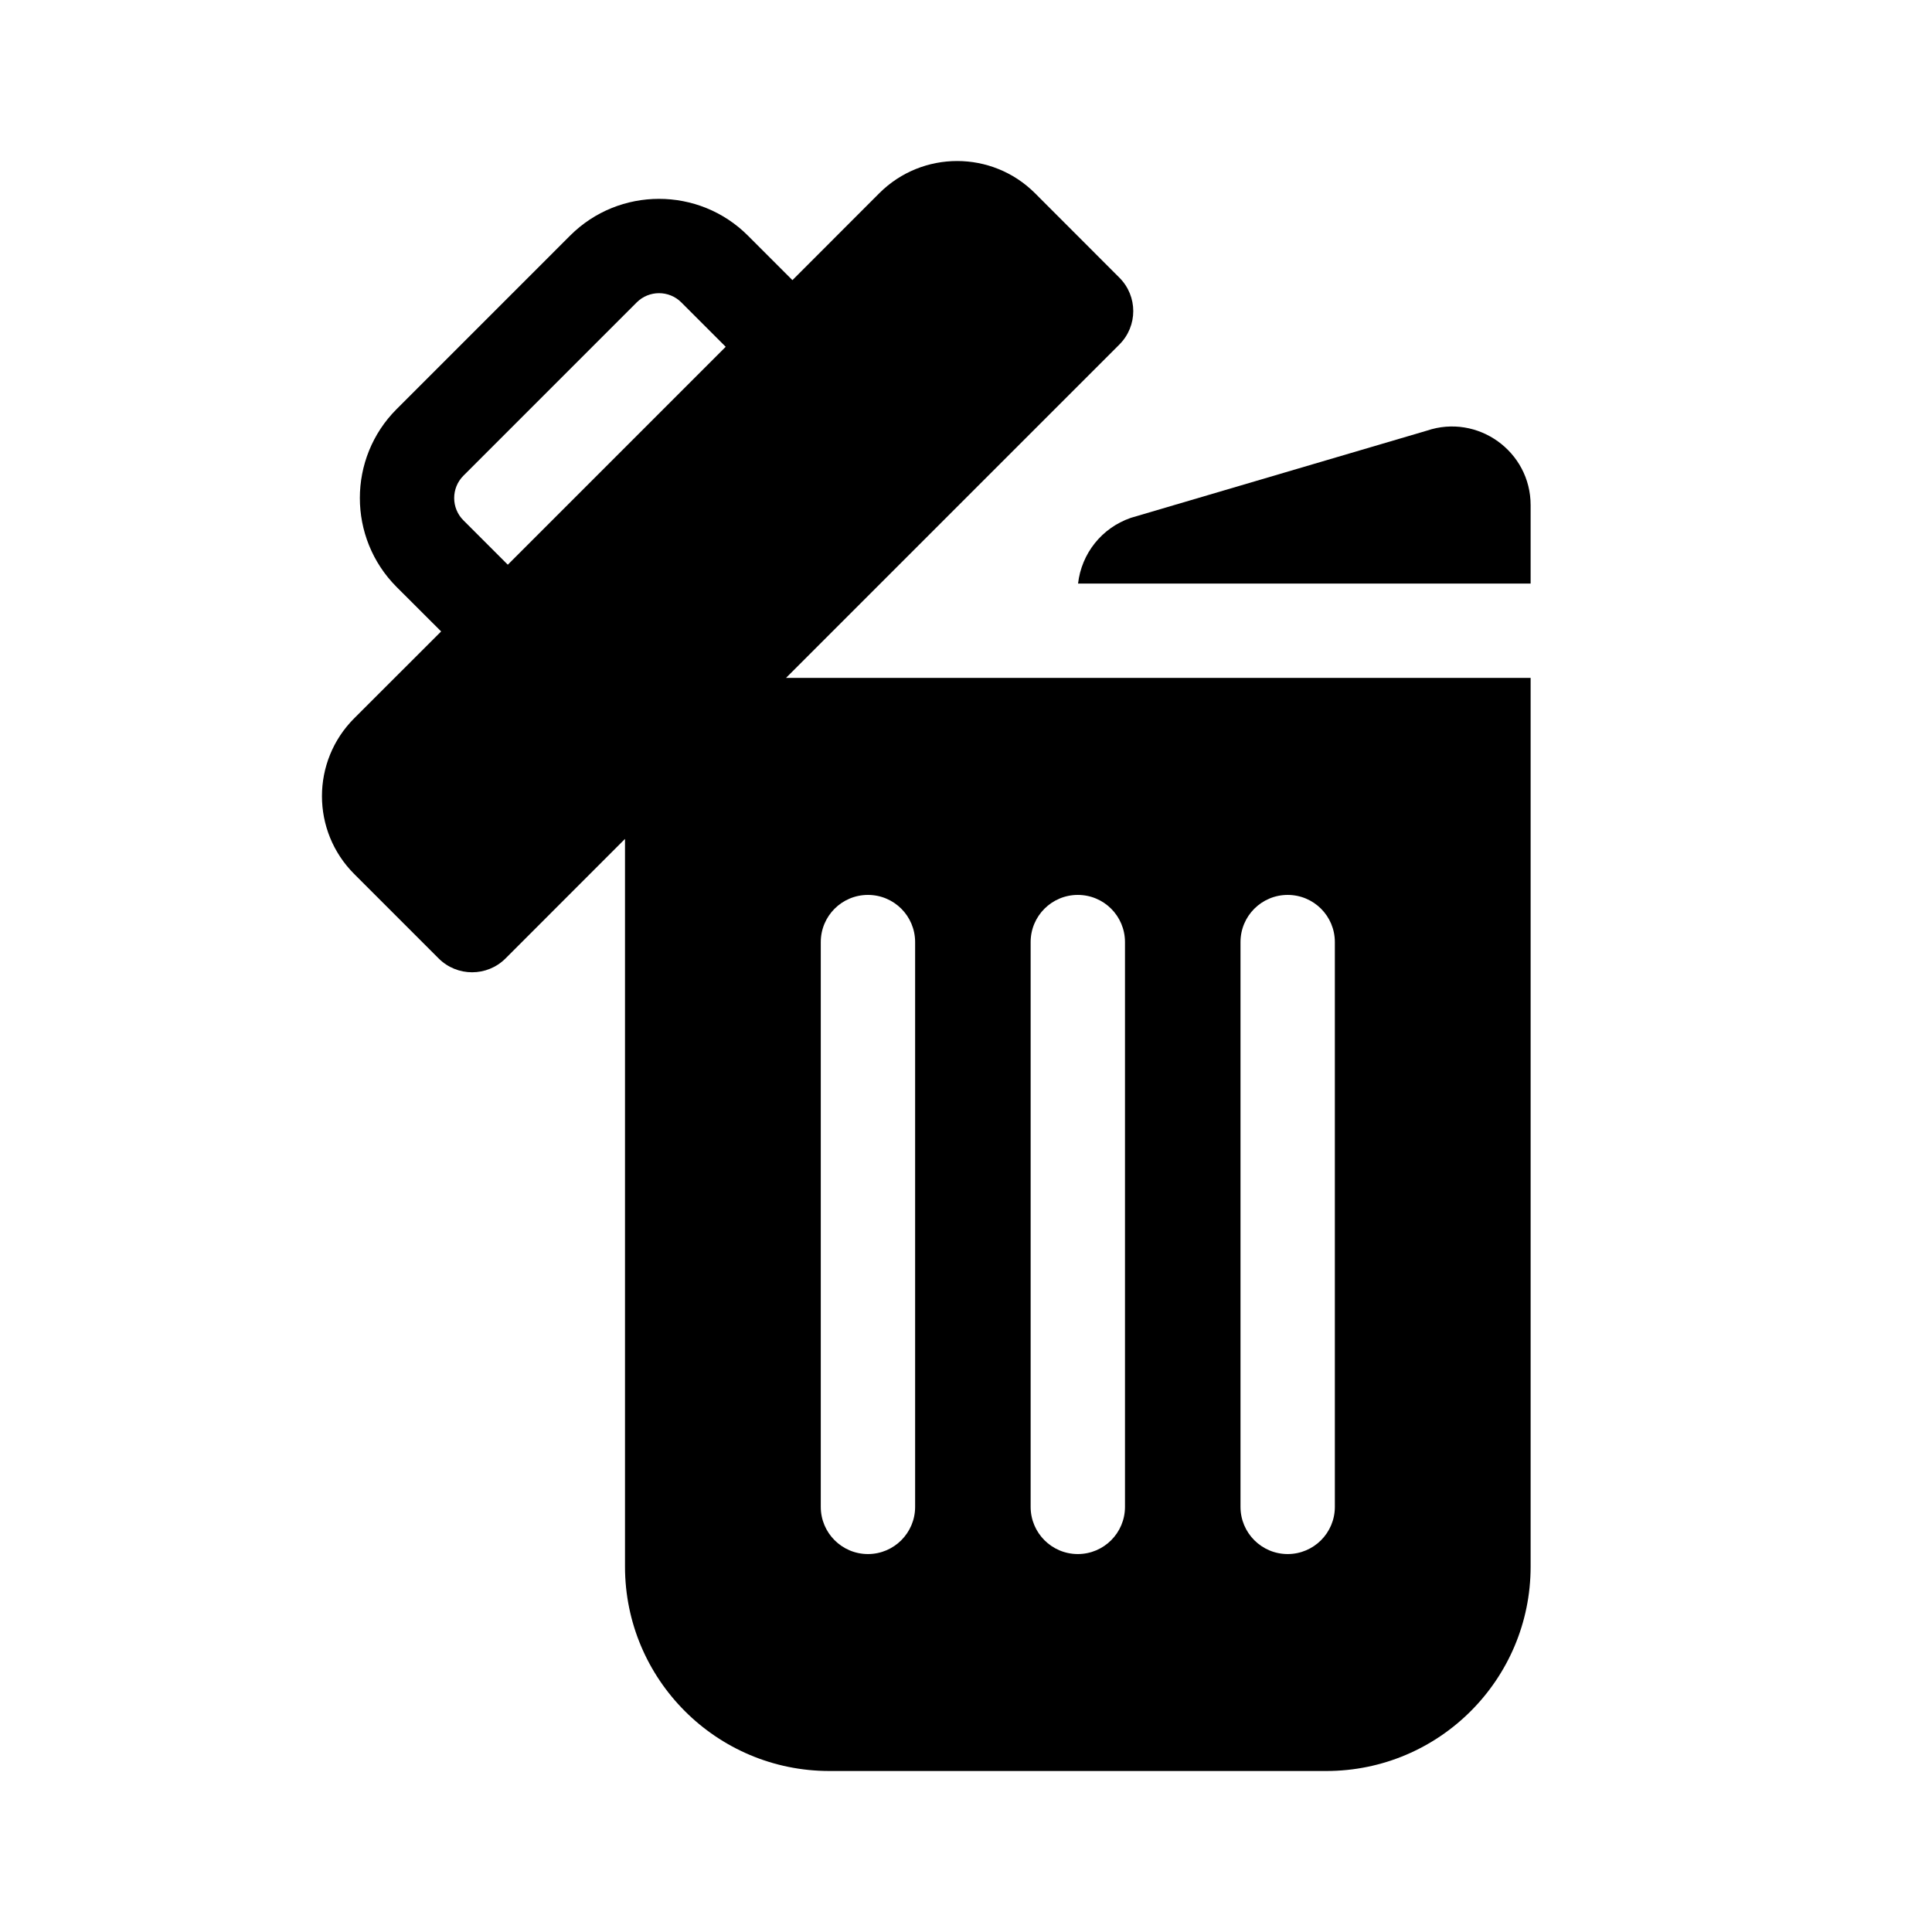 <svg width="24" height="24" viewBox="0 0 24 24" fill="none" xmlns="http://www.w3.org/2000/svg">
<path d="M19.014 8.421H9.764L13.906 4.279C14.135 4.05 14.135 3.679 13.906 3.45L12.857 2.4C12.323 1.867 11.457 1.867 10.923 2.4L9.844 3.48L9.291 2.927C8.682 2.318 7.691 2.318 7.082 2.927L4.927 5.082C4.318 5.691 4.318 6.682 4.927 7.292L5.48 7.844L4.4 8.923C3.866 9.457 3.866 10.323 4.4 10.857L5.45 11.907C5.679 12.135 6.05 12.135 6.279 11.907L7.764 10.421V19.461C7.764 20.863 8.901 22 10.303 22H16.475C17.877 22 19.014 20.863 19.014 19.461V8.421ZM6.308 7.015L5.756 6.463C5.604 6.311 5.604 6.063 5.756 5.91L7.91 3.756C8.063 3.604 8.311 3.604 8.463 3.756L9.015 4.308L6.308 7.015ZM11.368 18.719C11.368 19.042 11.106 19.305 10.782 19.305C10.458 19.305 10.196 19.042 10.196 18.719V11.703C10.196 11.379 10.458 11.117 10.782 11.117C11.106 11.117 11.368 11.379 11.368 11.703V18.719ZM13.975 18.719C13.975 19.042 13.713 19.305 13.389 19.305C13.065 19.305 12.803 19.042 12.803 18.719V11.703C12.803 11.379 13.065 11.117 13.389 11.117C13.713 11.117 13.975 11.379 13.975 11.703V18.719ZM16.582 18.719C16.582 19.042 16.32 19.305 15.996 19.305C15.672 19.305 15.41 19.042 15.41 18.719V11.703C15.41 11.379 15.672 11.117 15.996 11.117C16.32 11.117 16.582 11.379 16.582 11.703V18.719Z" fill="black"/>
<path d="M14.042 6.435C13.868 6.496 13.715 6.604 13.6 6.748C13.485 6.892 13.413 7.066 13.392 7.249H19.014V6.275C19.014 5.607 18.356 5.136 17.724 5.35L14.054 6.431C14.05 6.432 14.046 6.434 14.042 6.435Z" fill="black"/>
</svg>
